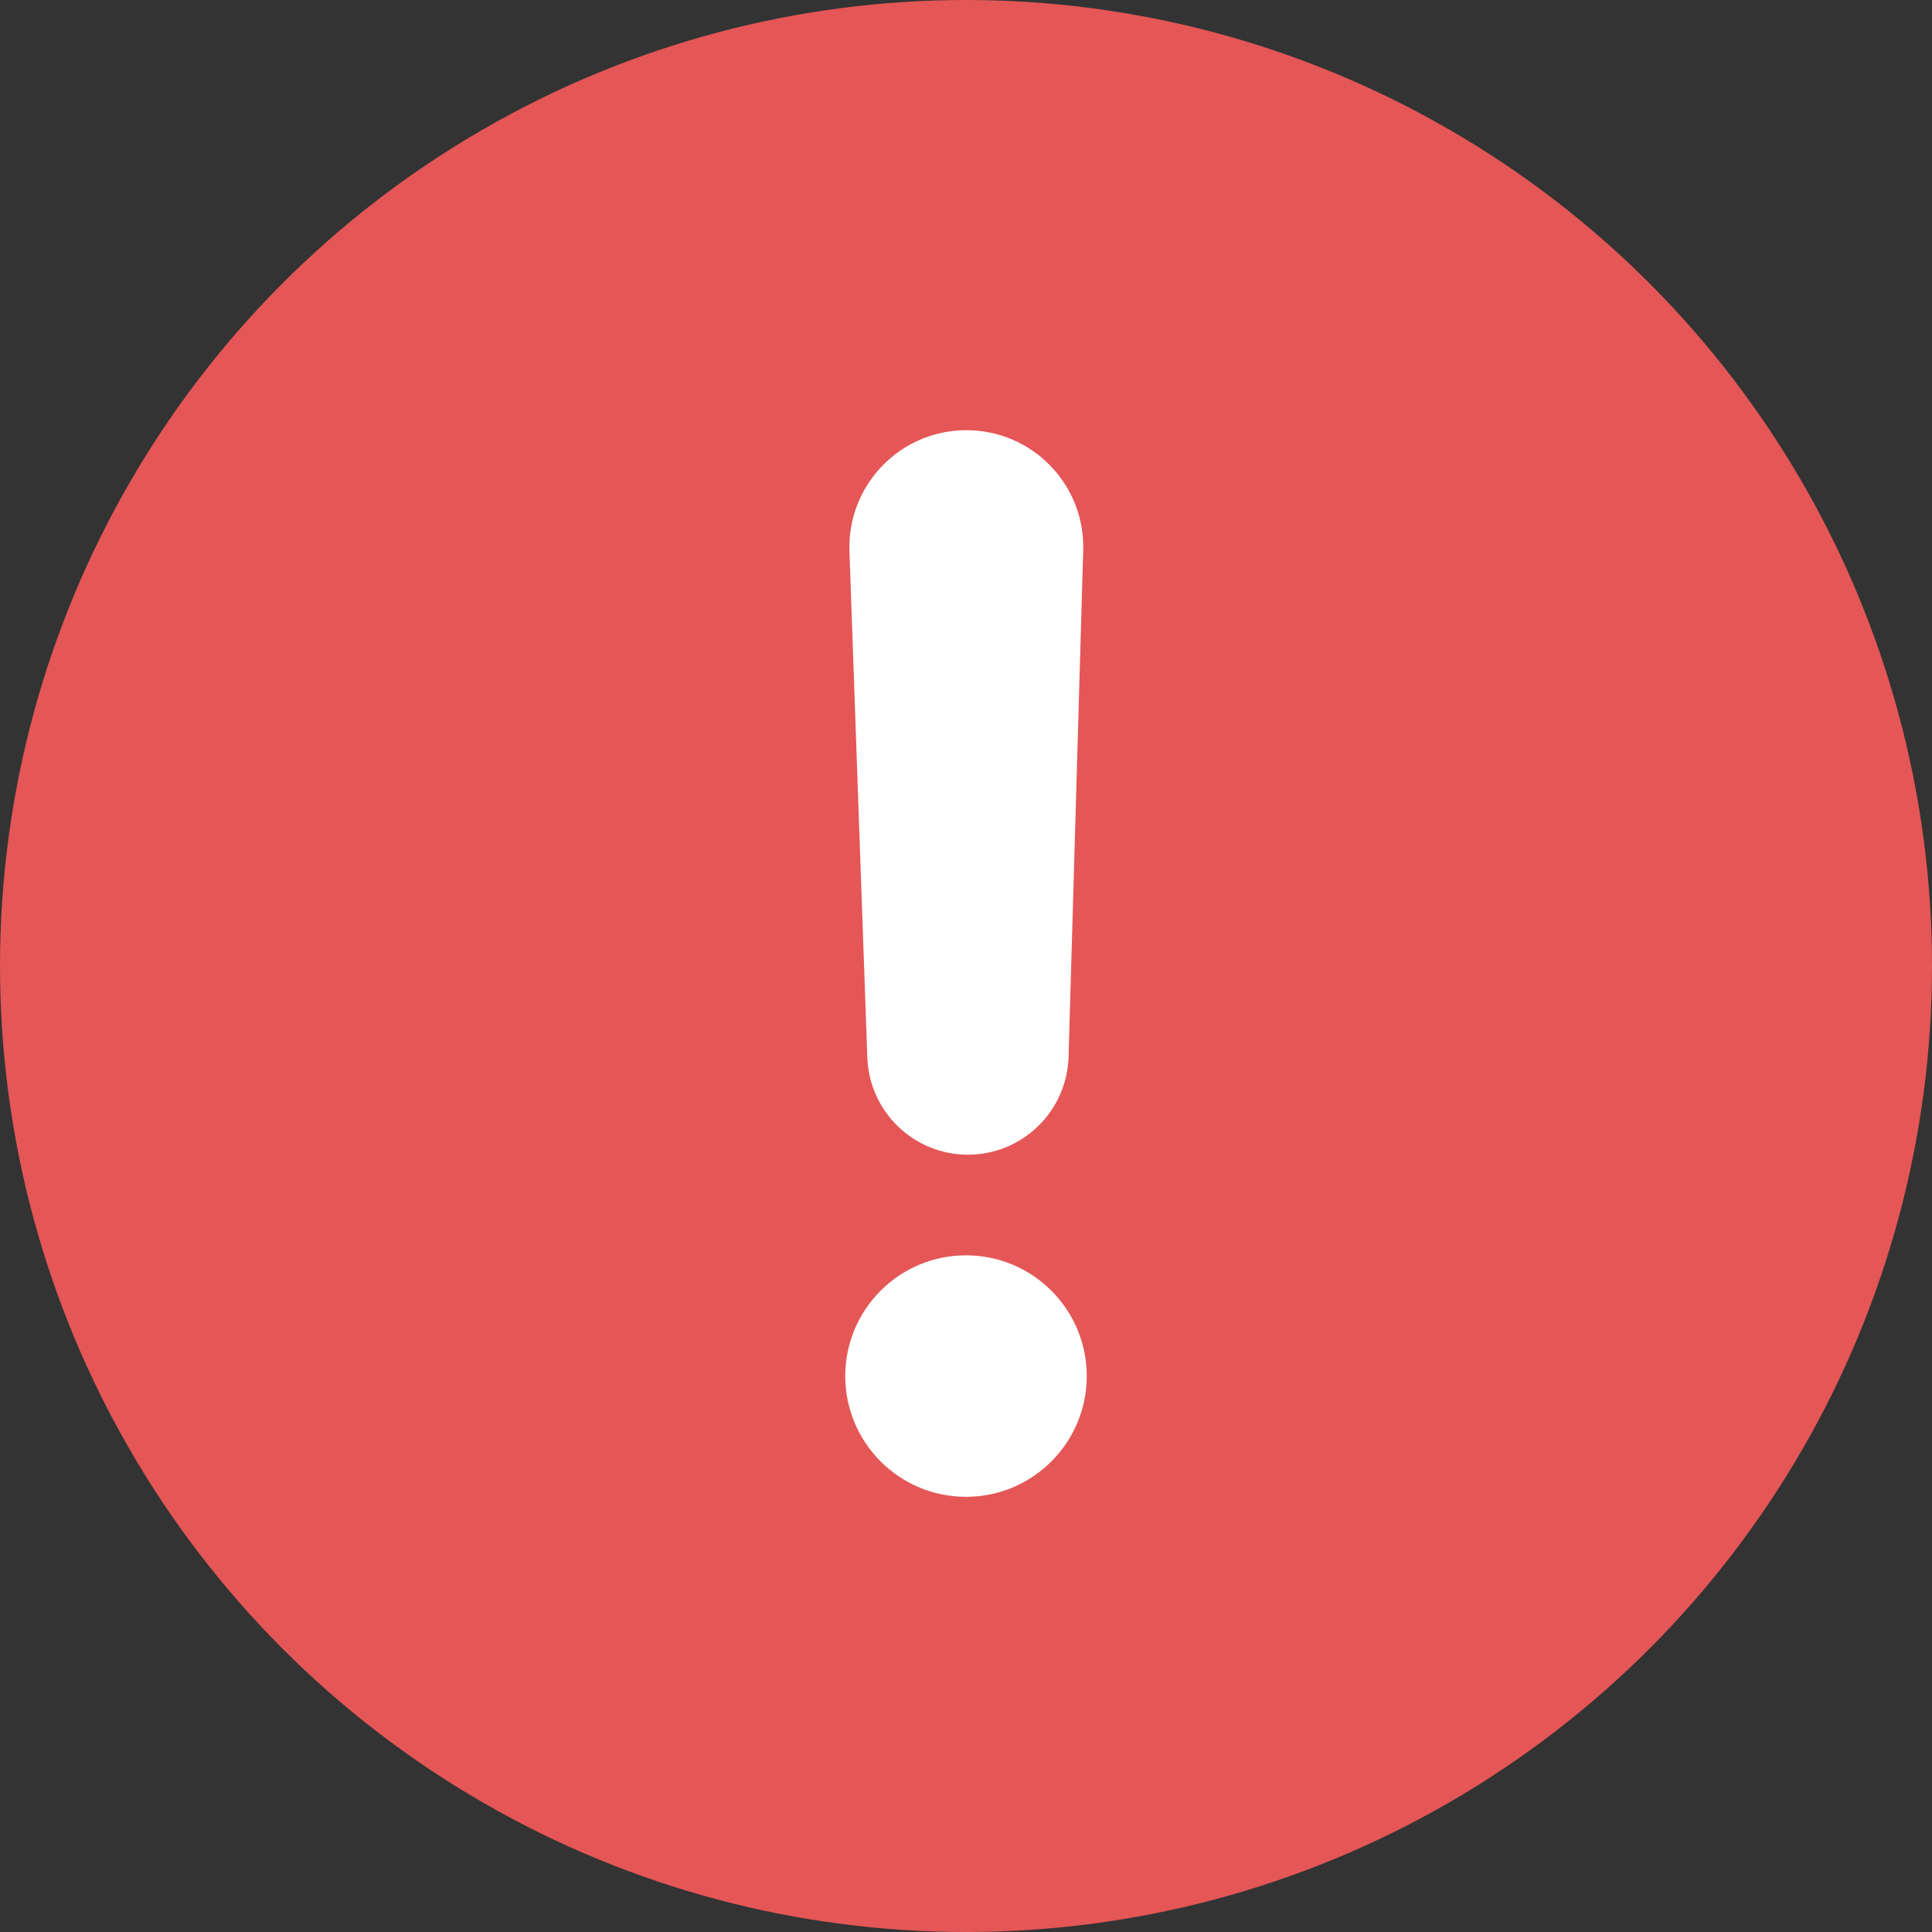<svg width="12" height="12" viewBox="0 0 12 12" fill="none" xmlns="http://www.w3.org/2000/svg">
<rect x="0" y="0" width="12" height="12" fill="#333333" stroke="none"/>
<circle cx="6" cy="6" r="6" fill="#E55656"/>
<path fill-rule="evenodd" clip-rule="evenodd" d="M5.276 3.424C5.262 3.013 5.591 2.672 6.002 2.672C6.412 2.672 6.74 3.01 6.728 3.419L6.637 6.564C6.627 6.903 6.35 7.172 6.012 7.172C5.675 7.172 5.399 6.905 5.387 6.568L5.276 3.424Z" fill="white"/>
<path fill-rule="evenodd" clip-rule="evenodd" d="M5.25 8.547C5.25 8.133 5.586 7.797 6 7.797C6.414 7.797 6.75 8.133 6.75 8.547C6.75 8.961 6.414 9.297 6 9.297C5.586 9.297 5.25 8.961 5.25 8.547Z" fill="white"/>
</svg>
